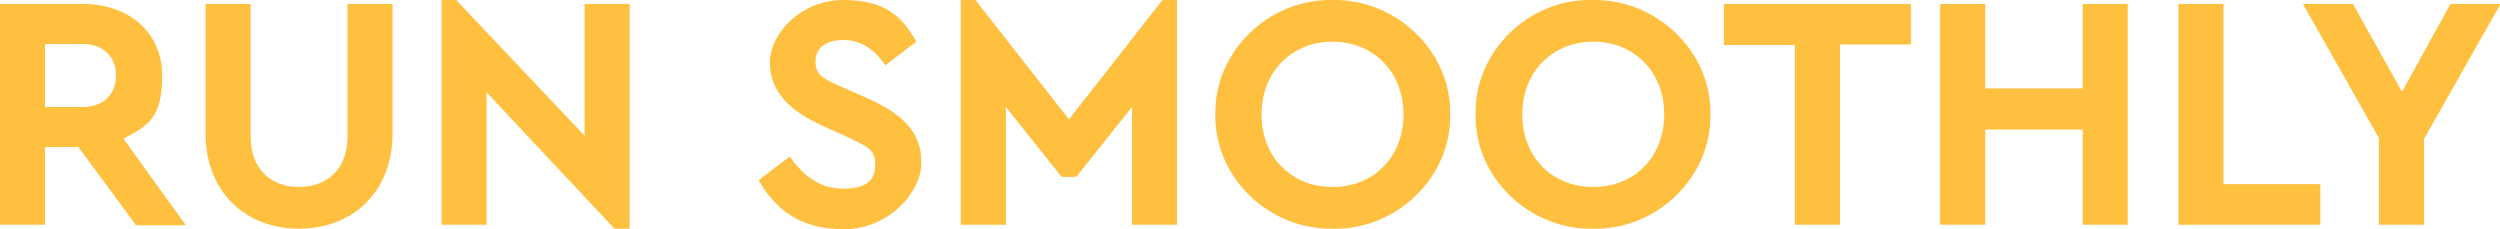 <?xml version="1.0" encoding="UTF-8"?>
<svg xmlns="http://www.w3.org/2000/svg" version="1.1" viewBox="0 0 443.9 40.7">
  <defs>
    <style>
      .cls-1 {
        fill: #ffbf3f;
      }
    </style>
  </defs>
  <!-- Generator: Adobe Illustrator 28.7.1, SVG Export Plug-In . SVG Version: 1.2.0 Build 142)  -->
  <g>
    <g id="Layer_1">
      <g>
        <path class="cls-1" d="M24.1,39.9l-10.2-13.8h-5.9v13.8H0V.7h14.7c8.2,0,14.1,5.1,14.1,12.7s-2.6,9-6.9,11.2l11.1,15.4h-9ZM8,19h6.7c3.7,0,5.9-2.3,5.9-5.6s-2.3-5.6-5.9-5.6h-6.7v11.2Z"/>
        <path class="cls-1" d="M36.5.7h8v23.6c0,5.7,3.6,8.9,8.6,8.9s8.6-3.2,8.6-8.9V.7h8v23c0,10.4-7.1,16.9-16.6,16.9s-16.6-6.5-16.6-16.9V.7Z"/>
        <path class="cls-1" d="M111.8.7v39.9h-2.7l-22.7-24.2v23.5h-8V0h2.6l22.8,24.1V.7h8Z"/>
        <path class="cls-1" d="M140.2,27.8c2.6,3.5,5.3,5.7,9.6,5.7s5.6-1.7,5.6-4.3-1.2-3.1-5-4.9l-4.2-1.9c-6-2.7-9.5-6.1-9.5-11.3S142.3,0,149.7,0s10.5,2.9,13,7.4l-5.5,4.2c-2-3-4.5-4.5-7.5-4.5s-4.9,1.4-4.9,3.8,1.2,3,4.6,4.5l4.5,2c6.6,2.9,9.7,6.2,9.7,11.5s-5.9,11.8-13.7,11.8-12.1-3.4-15.2-8.7l5.5-4.2Z"/>
        <path class="cls-1" d="M209,0v39.9h-8v-20.9l-9.9,12.4h-2.6l-9.9-12.4v20.9h-8V0h2.6l16.6,21.2L206.4,0h2.6Z"/>
        <path class="cls-1" d="M236.6,0c11.3-.2,21.1,9.1,20.9,20.3.2,11.2-9.6,20.6-20.9,20.3-11.3.2-21-9.1-20.8-20.3C215.6,9.1,225.3-.2,236.6,0ZM236.6,7.4c-7.2,0-12.6,5.3-12.6,12.9s5.3,12.9,12.6,12.9,12.6-5.3,12.6-12.9-5.4-12.9-12.6-12.9Z"/>
        <path class="cls-1" d="M282.8,0c11.3-.2,21.1,9.1,20.9,20.3.2,11.2-9.6,20.6-20.9,20.3-11.3.2-21-9.1-20.8-20.3-.2-11.2,9.5-20.6,20.8-20.3ZM282.9,7.4c-7.2,0-12.6,5.3-12.6,12.9s5.3,12.9,12.6,12.9,12.6-5.3,12.6-12.9-5.4-12.9-12.6-12.9Z"/>
        <path class="cls-1" d="M318.6,8h-12.5V.7h33.2v7.2h-12.6v32h-8V8Z"/>
        <path class="cls-1" d="M344.5.7h8v15h17.3V.7h8v39.2h-8v-16.9h-17.3v16.9h-8V.7Z"/>
        <path class="cls-1" d="M386.8.7h8v32h17.2v7.2h-25.2V.7Z"/>
        <path class="cls-1" d="M430.4,24.5v15.4h-8v-15.4l-13.5-23.8h8.9l8.7,15.6,8.6-15.6h8.9l-13.5,23.8Z"/>
      </g>
    </g>
  </g>
</svg>